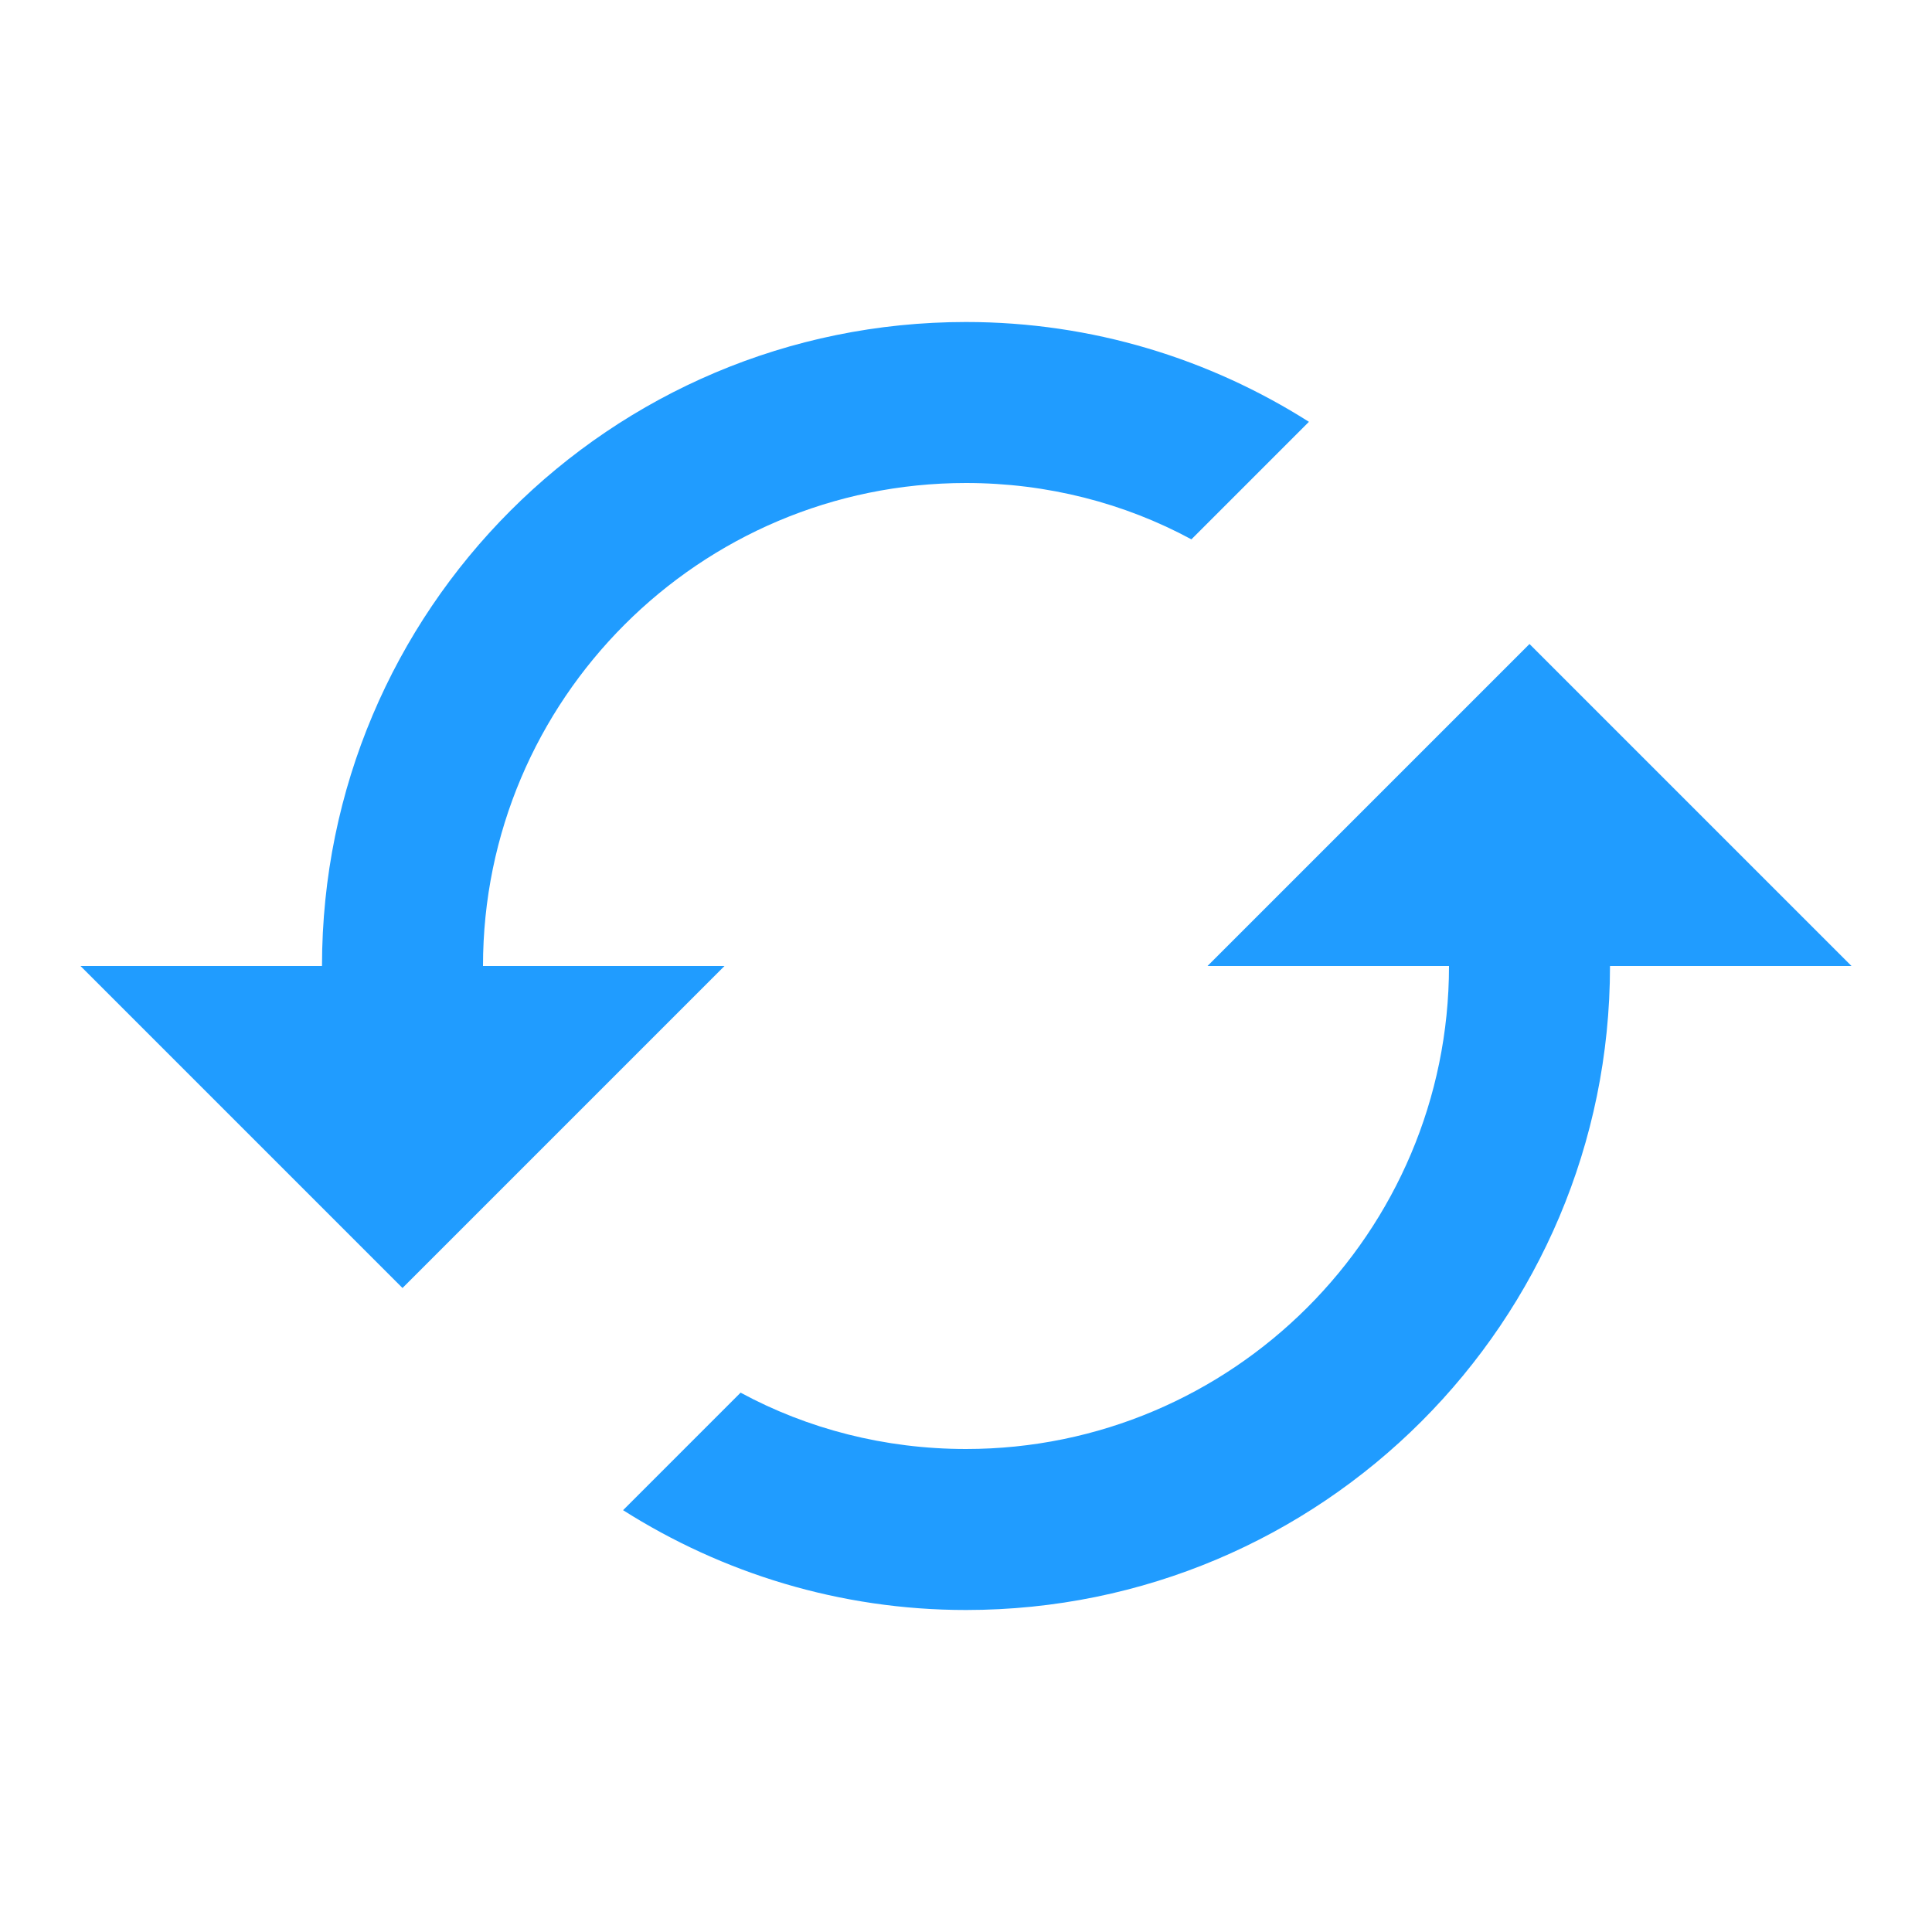 <svg width="18" height="18" viewBox="0 0 18 18" fill="none" xmlns="http://www.w3.org/2000/svg">
<g clip-path="url(#clip0_4134_1825)">
<path d="M14.25 6L11.25 9H13.5C13.5 11.482 11.482 13.5 9 13.5C8.242 13.5 7.522 13.312 6.9 12.975L5.805 14.07C6.728 14.655 7.822 15 9 15C12.315 15 15 12.315 15 9H17.25L14.25 6ZM4.5 9C4.5 6.518 6.518 4.5 9 4.5C9.758 4.5 10.477 4.688 11.1 5.025L12.195 3.93C11.273 3.345 10.178 3 9 3C5.685 3 3 5.685 3 9H0.75L3.75 12L6.75 9H4.5Z" fill="#209CFF"/>
</g>
<defs>
<clipPath id="clip0_4134_1825">
<rect width="18" height="18" fill="white"/>
</clipPath>
</defs>
</svg>
